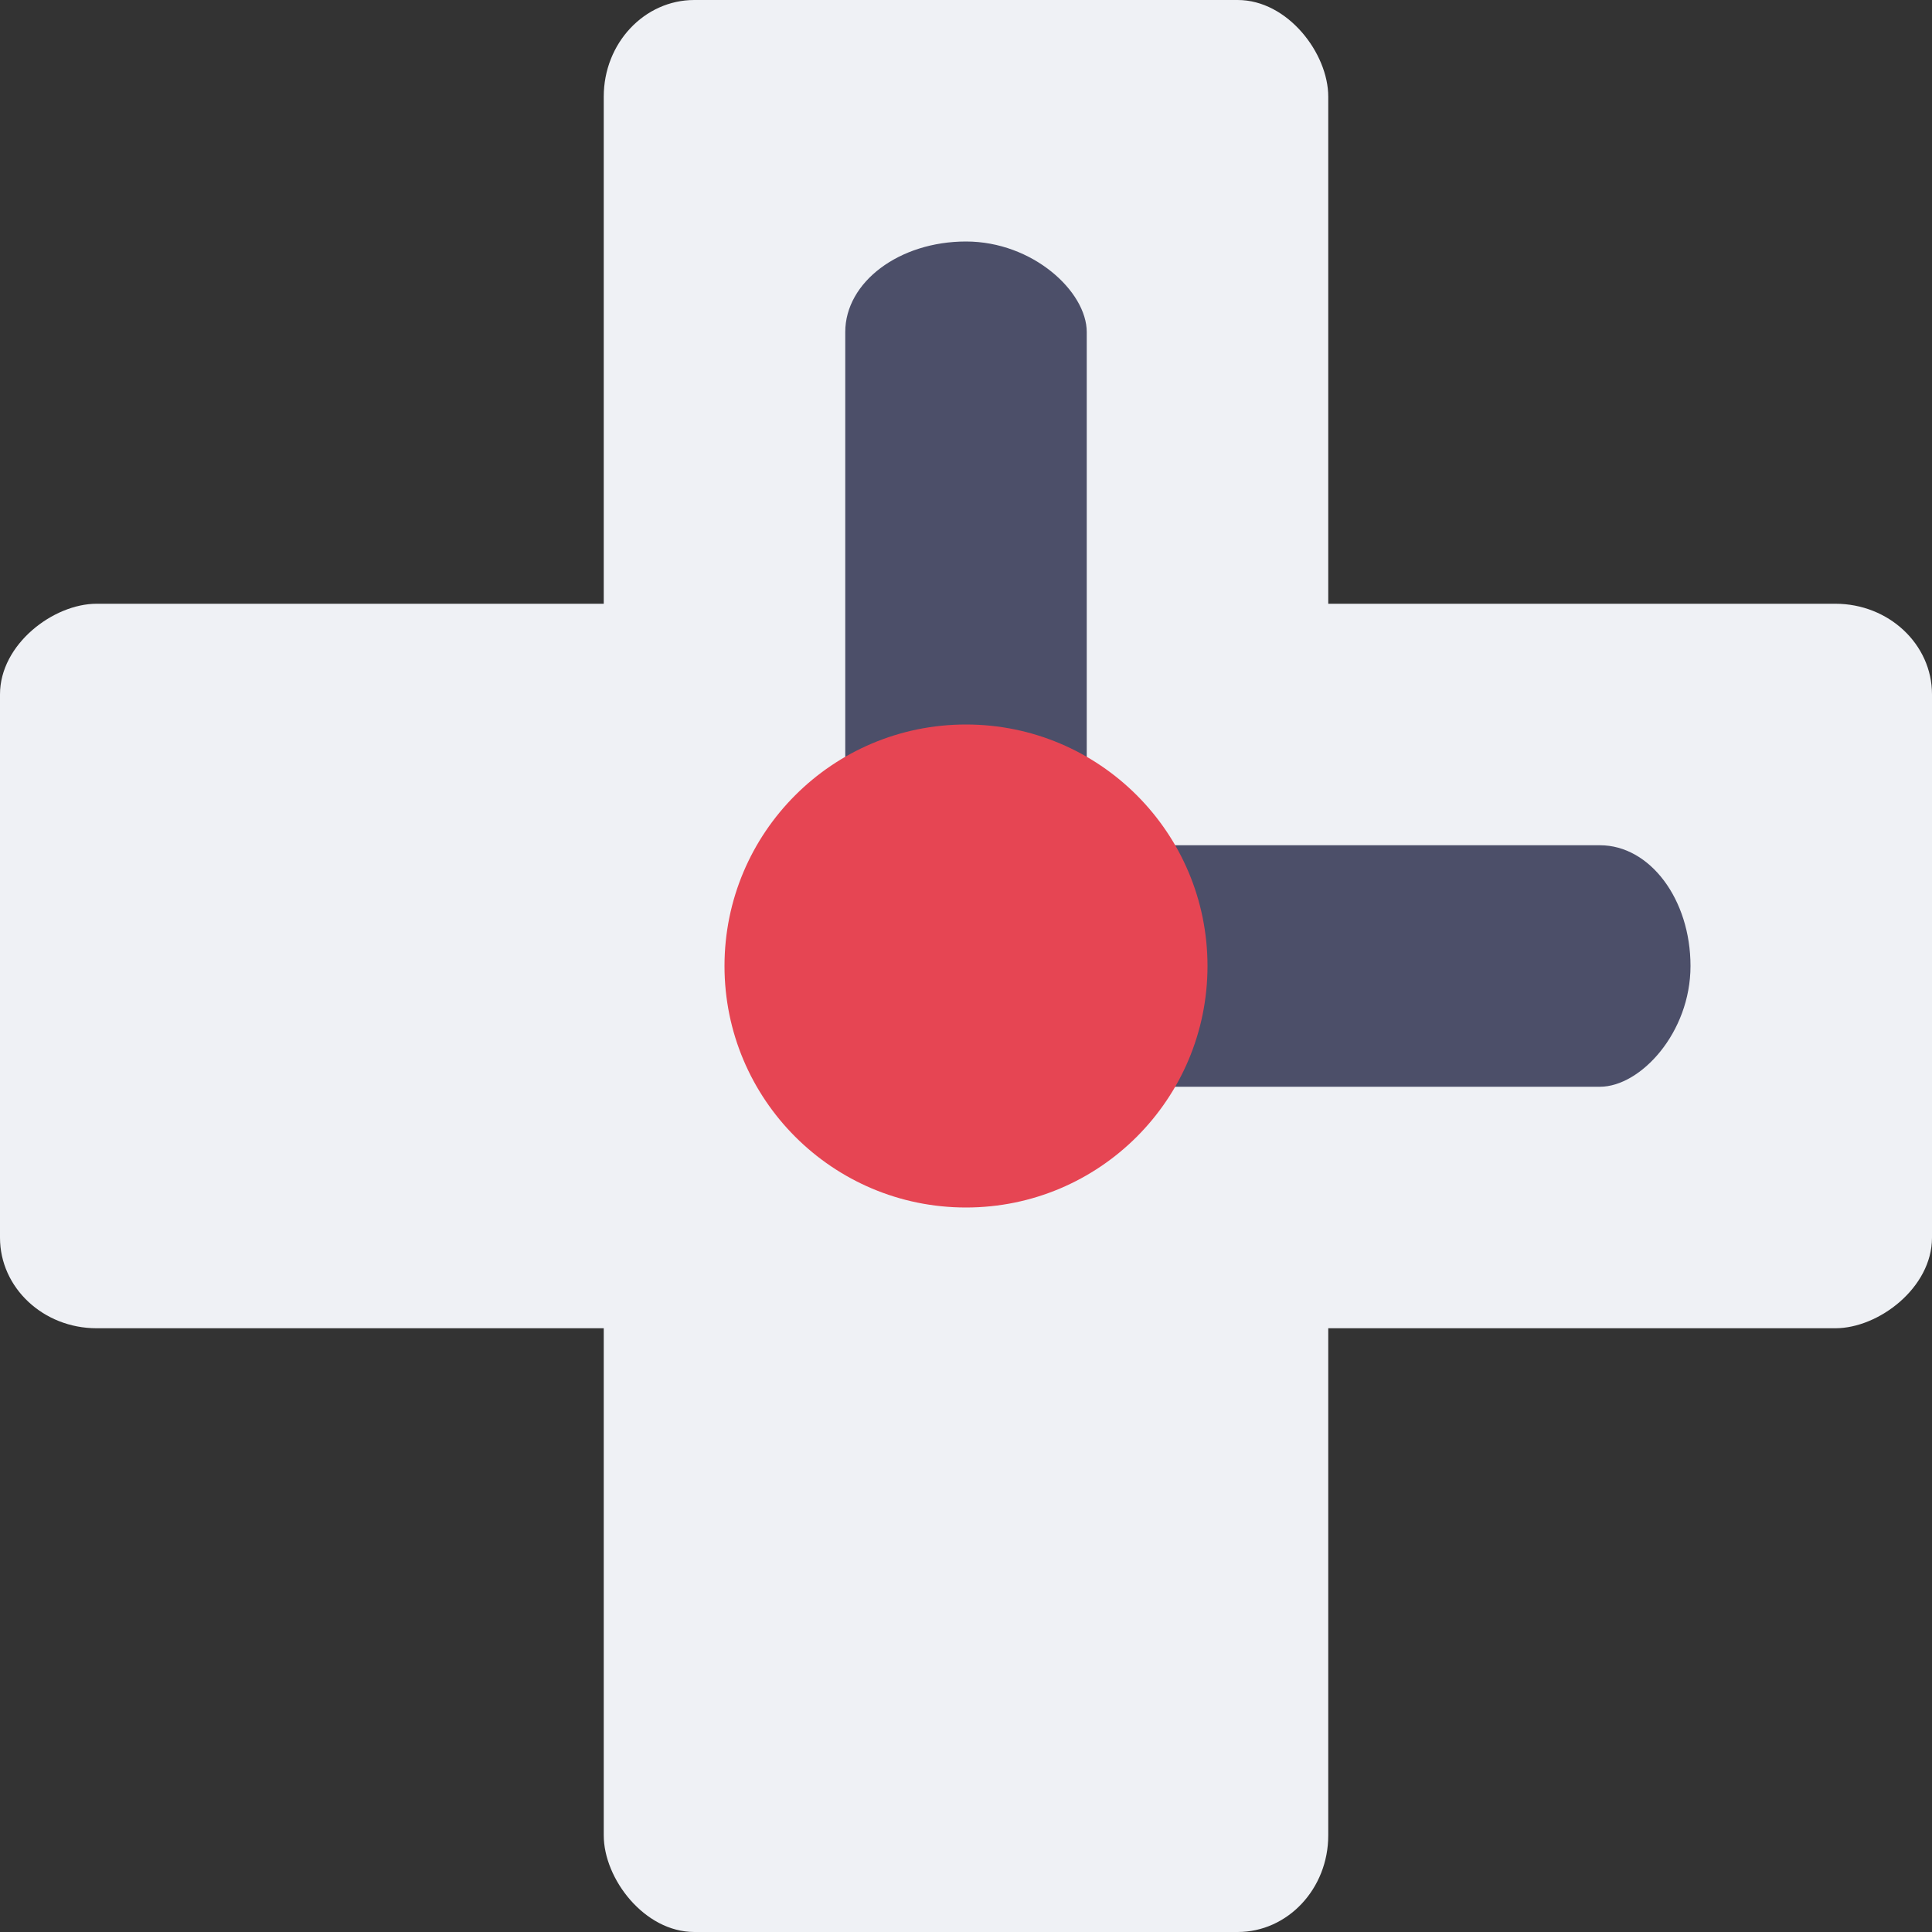 <svg xmlns="http://www.w3.org/2000/svg" width="16" height="16" version="1">
 <rect width="100%" height="100%" fill="#333333" stroke="none"/>
 <rect fill="#eff1f5" width="6" height="16" x="5" y="0" rx=".75" ry=".8"/>
 <rect fill="#eff1f5" width="6" height="16" x="5" y="-16" rx=".75" ry=".8" transform="rotate(90)"/>
 <rect fill="#4c4f69" width="2" height="6" x="7" y="2" rx="1" ry=".75"/>
 <rect fill="#4c4f69" width="2" height="6" x="7" y="-14" rx="1" ry=".75" transform="rotate(90)"/>
 <circle fill="#e64553" cx="8" cy="8" r="2"/>
</svg>
